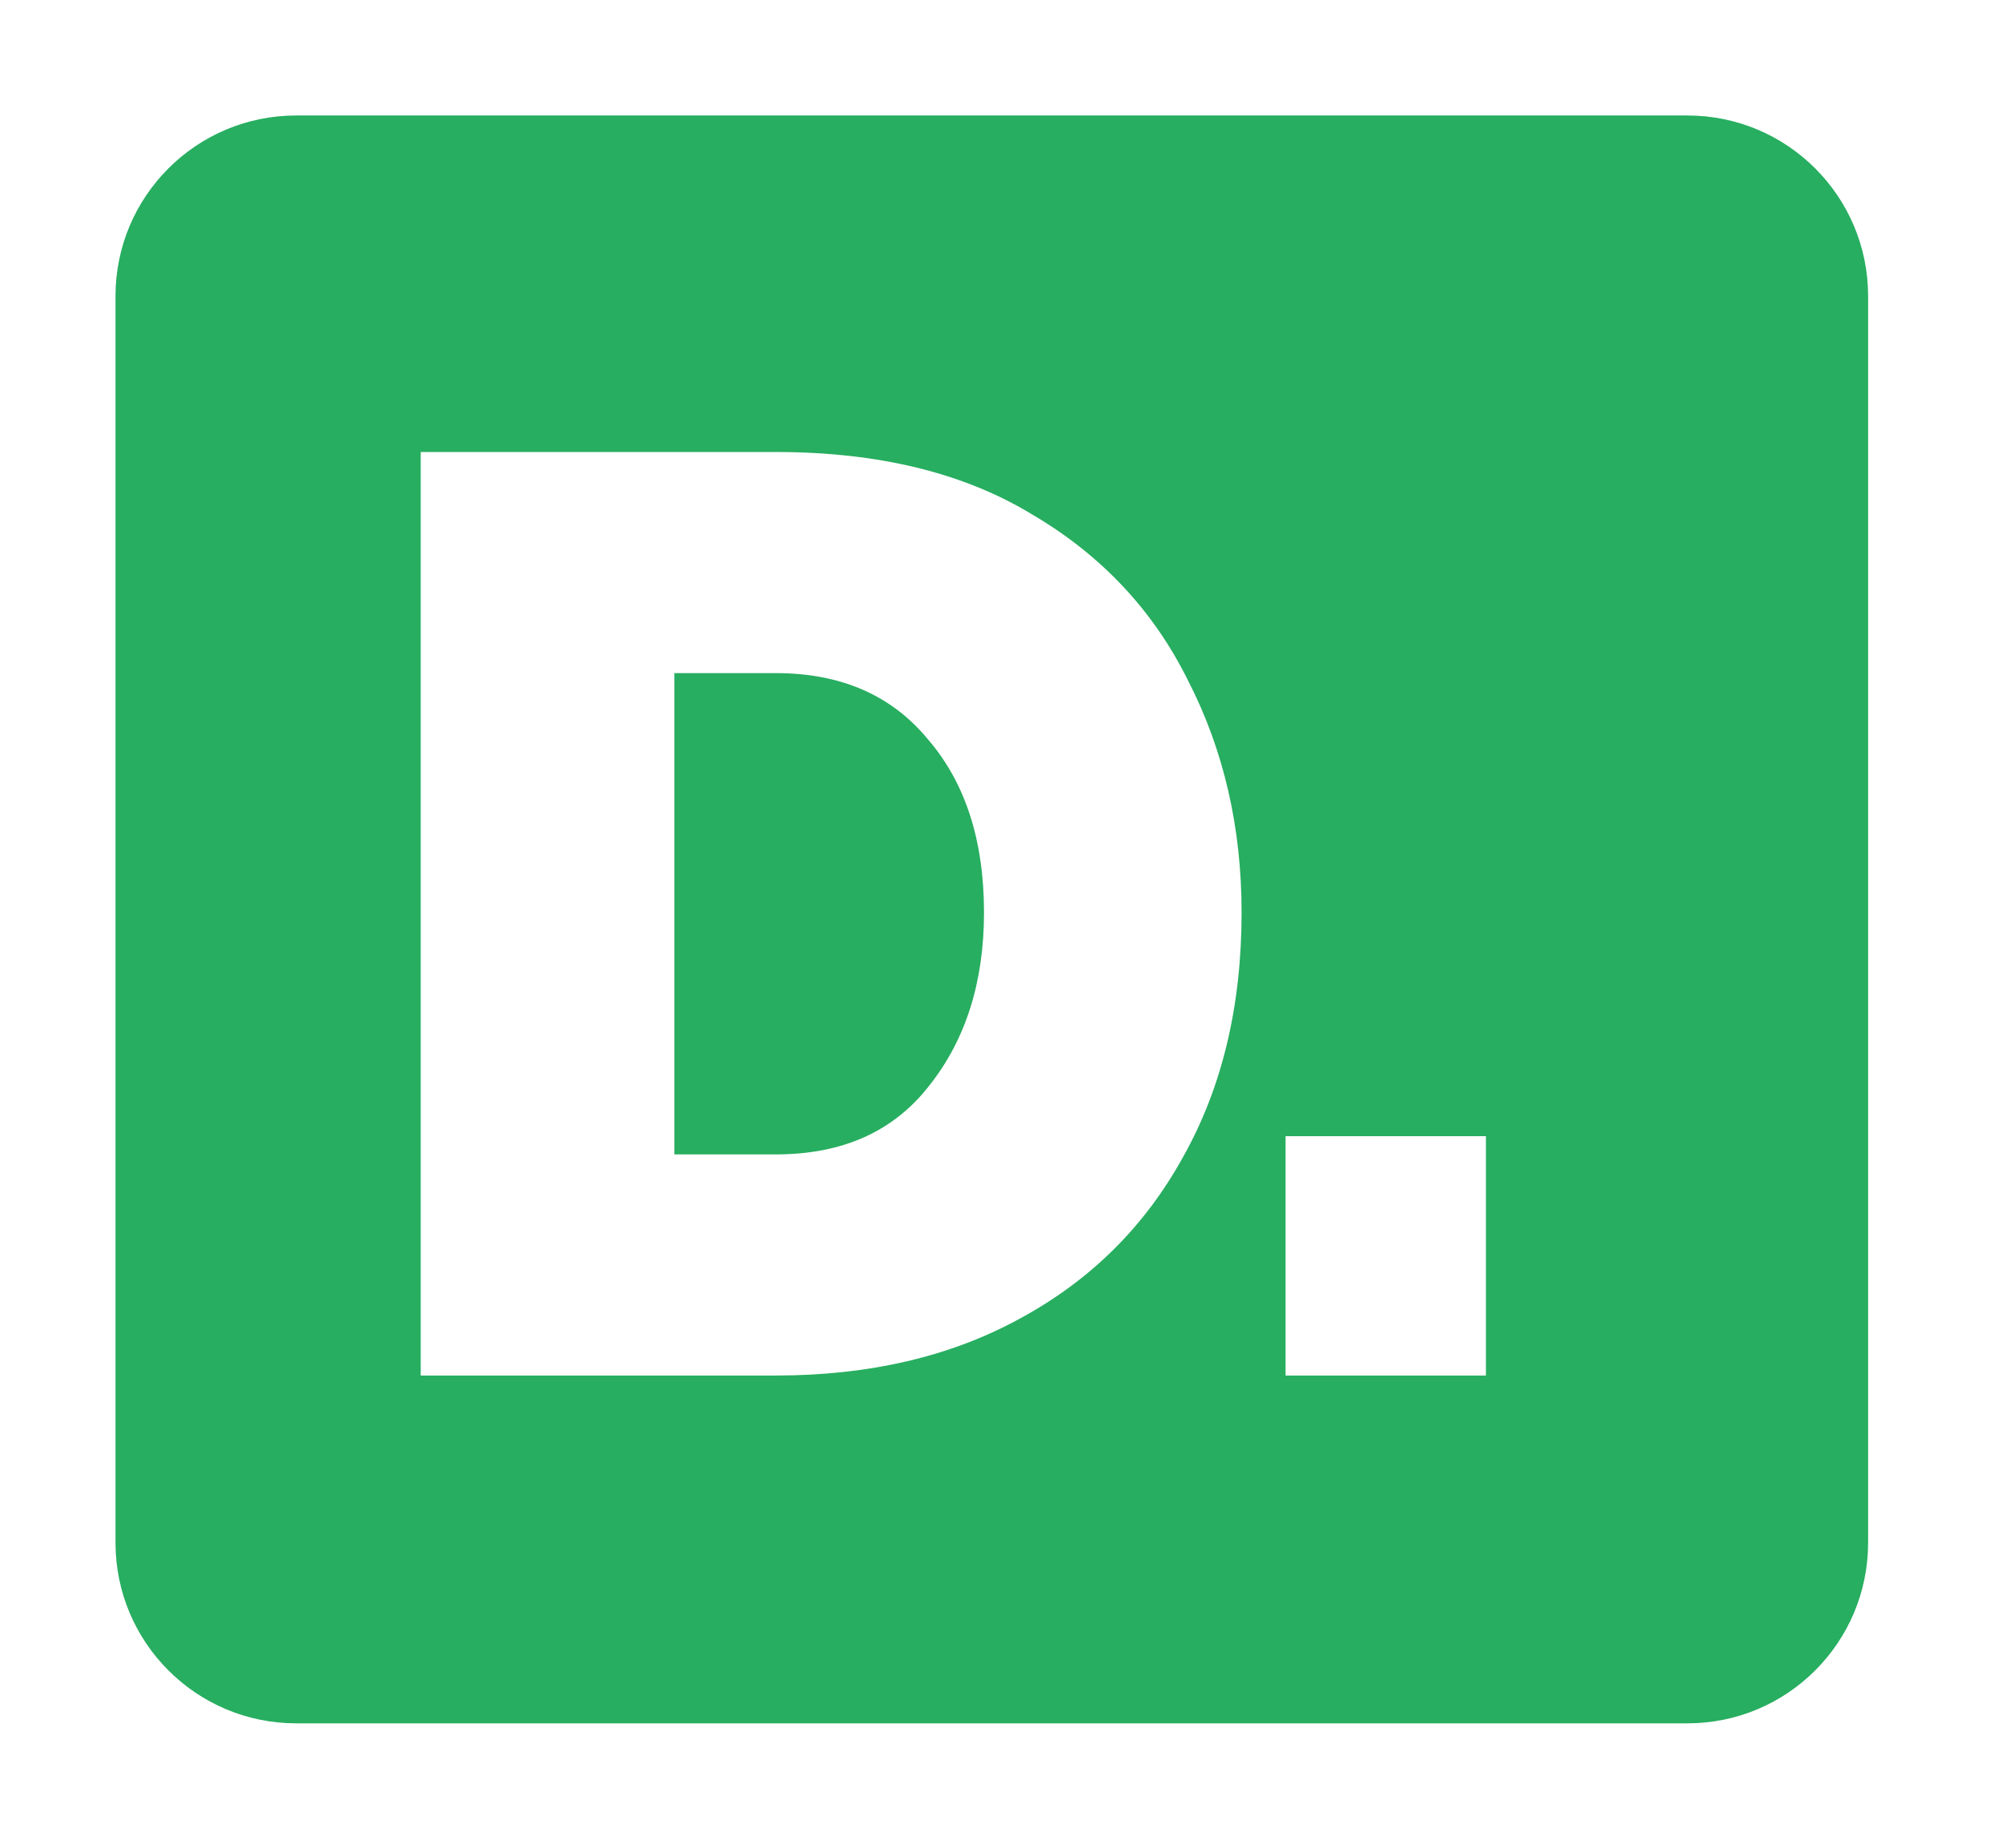 <svg width="104" height="96" viewBox="0 0 104 96" fill="none" xmlns="http://www.w3.org/2000/svg">
<g filter="url(#filter0_dd)">
<path fill-rule="evenodd" clip-rule="evenodd" d="M15.386 6C10.202 6 6 10.202 6 15.386V80.15C6 85.334 10.202 89.536 15.386 89.536H87.659C92.843 89.536 97.045 85.334 97.045 80.15V15.386C97.045 10.202 92.843 6 87.659 6H15.386ZM21.855 23.484V71.465H40.304C45.17 71.465 49.405 70.474 53.009 68.492C56.658 66.509 59.474 63.716 61.457 60.112C63.484 56.508 64.498 52.273 64.498 47.407C64.498 42.992 63.574 38.982 61.727 35.378C59.925 31.728 57.222 28.845 53.617 26.727C50.058 24.565 45.62 23.484 40.304 23.484H21.855ZM48.211 38.419C50.148 40.671 51.117 43.667 51.117 47.407C51.117 51.011 50.171 54.007 48.279 56.395C46.431 58.783 43.773 59.977 40.304 59.977H35.033V34.972H40.304C43.683 34.972 46.319 36.121 48.211 38.419ZM66.783 59.031V71.465H77.191V59.031H66.783Z" fill="#27AE60"/>
</g>
<defs>
<filter id="filter0_dd" x="0" y="0" width="103.045" height="95.536" filterUnits="userSpaceOnUse" color-interpolation-filters="sRGB">
<feFlood flood-opacity="0" result="BackgroundImageFix"/>
<feColorMatrix in="SourceAlpha" type="matrix" values="0 0 0 0 0 0 0 0 0 0 0 0 0 0 0 0 0 0 127 0"/>
<feOffset dx="2" dy="2"/>
<feGaussianBlur stdDeviation="2"/>
<feColorMatrix type="matrix" values="0 0 0 0 0 0 0 0 0 0 0 0 0 0 0 0 0 0 0.25 0"/>
<feBlend mode="normal" in2="BackgroundImageFix" result="effect1_dropShadow"/>
<feColorMatrix in="SourceAlpha" type="matrix" values="0 0 0 0 0 0 0 0 0 0 0 0 0 0 0 0 0 0 127 0"/>
<feOffset dx="-2" dy="-2"/>
<feGaussianBlur stdDeviation="2"/>
<feColorMatrix type="matrix" values="0 0 0 0 0.604 0 0 0 0 0.635 0 0 0 0 0.694 0 0 0 0.25 0"/>
<feBlend mode="normal" in2="effect1_dropShadow" result="effect2_dropShadow"/>
<feBlend mode="normal" in="SourceGraphic" in2="effect2_dropShadow" result="shape"/>
</filter>
</defs>
</svg>
